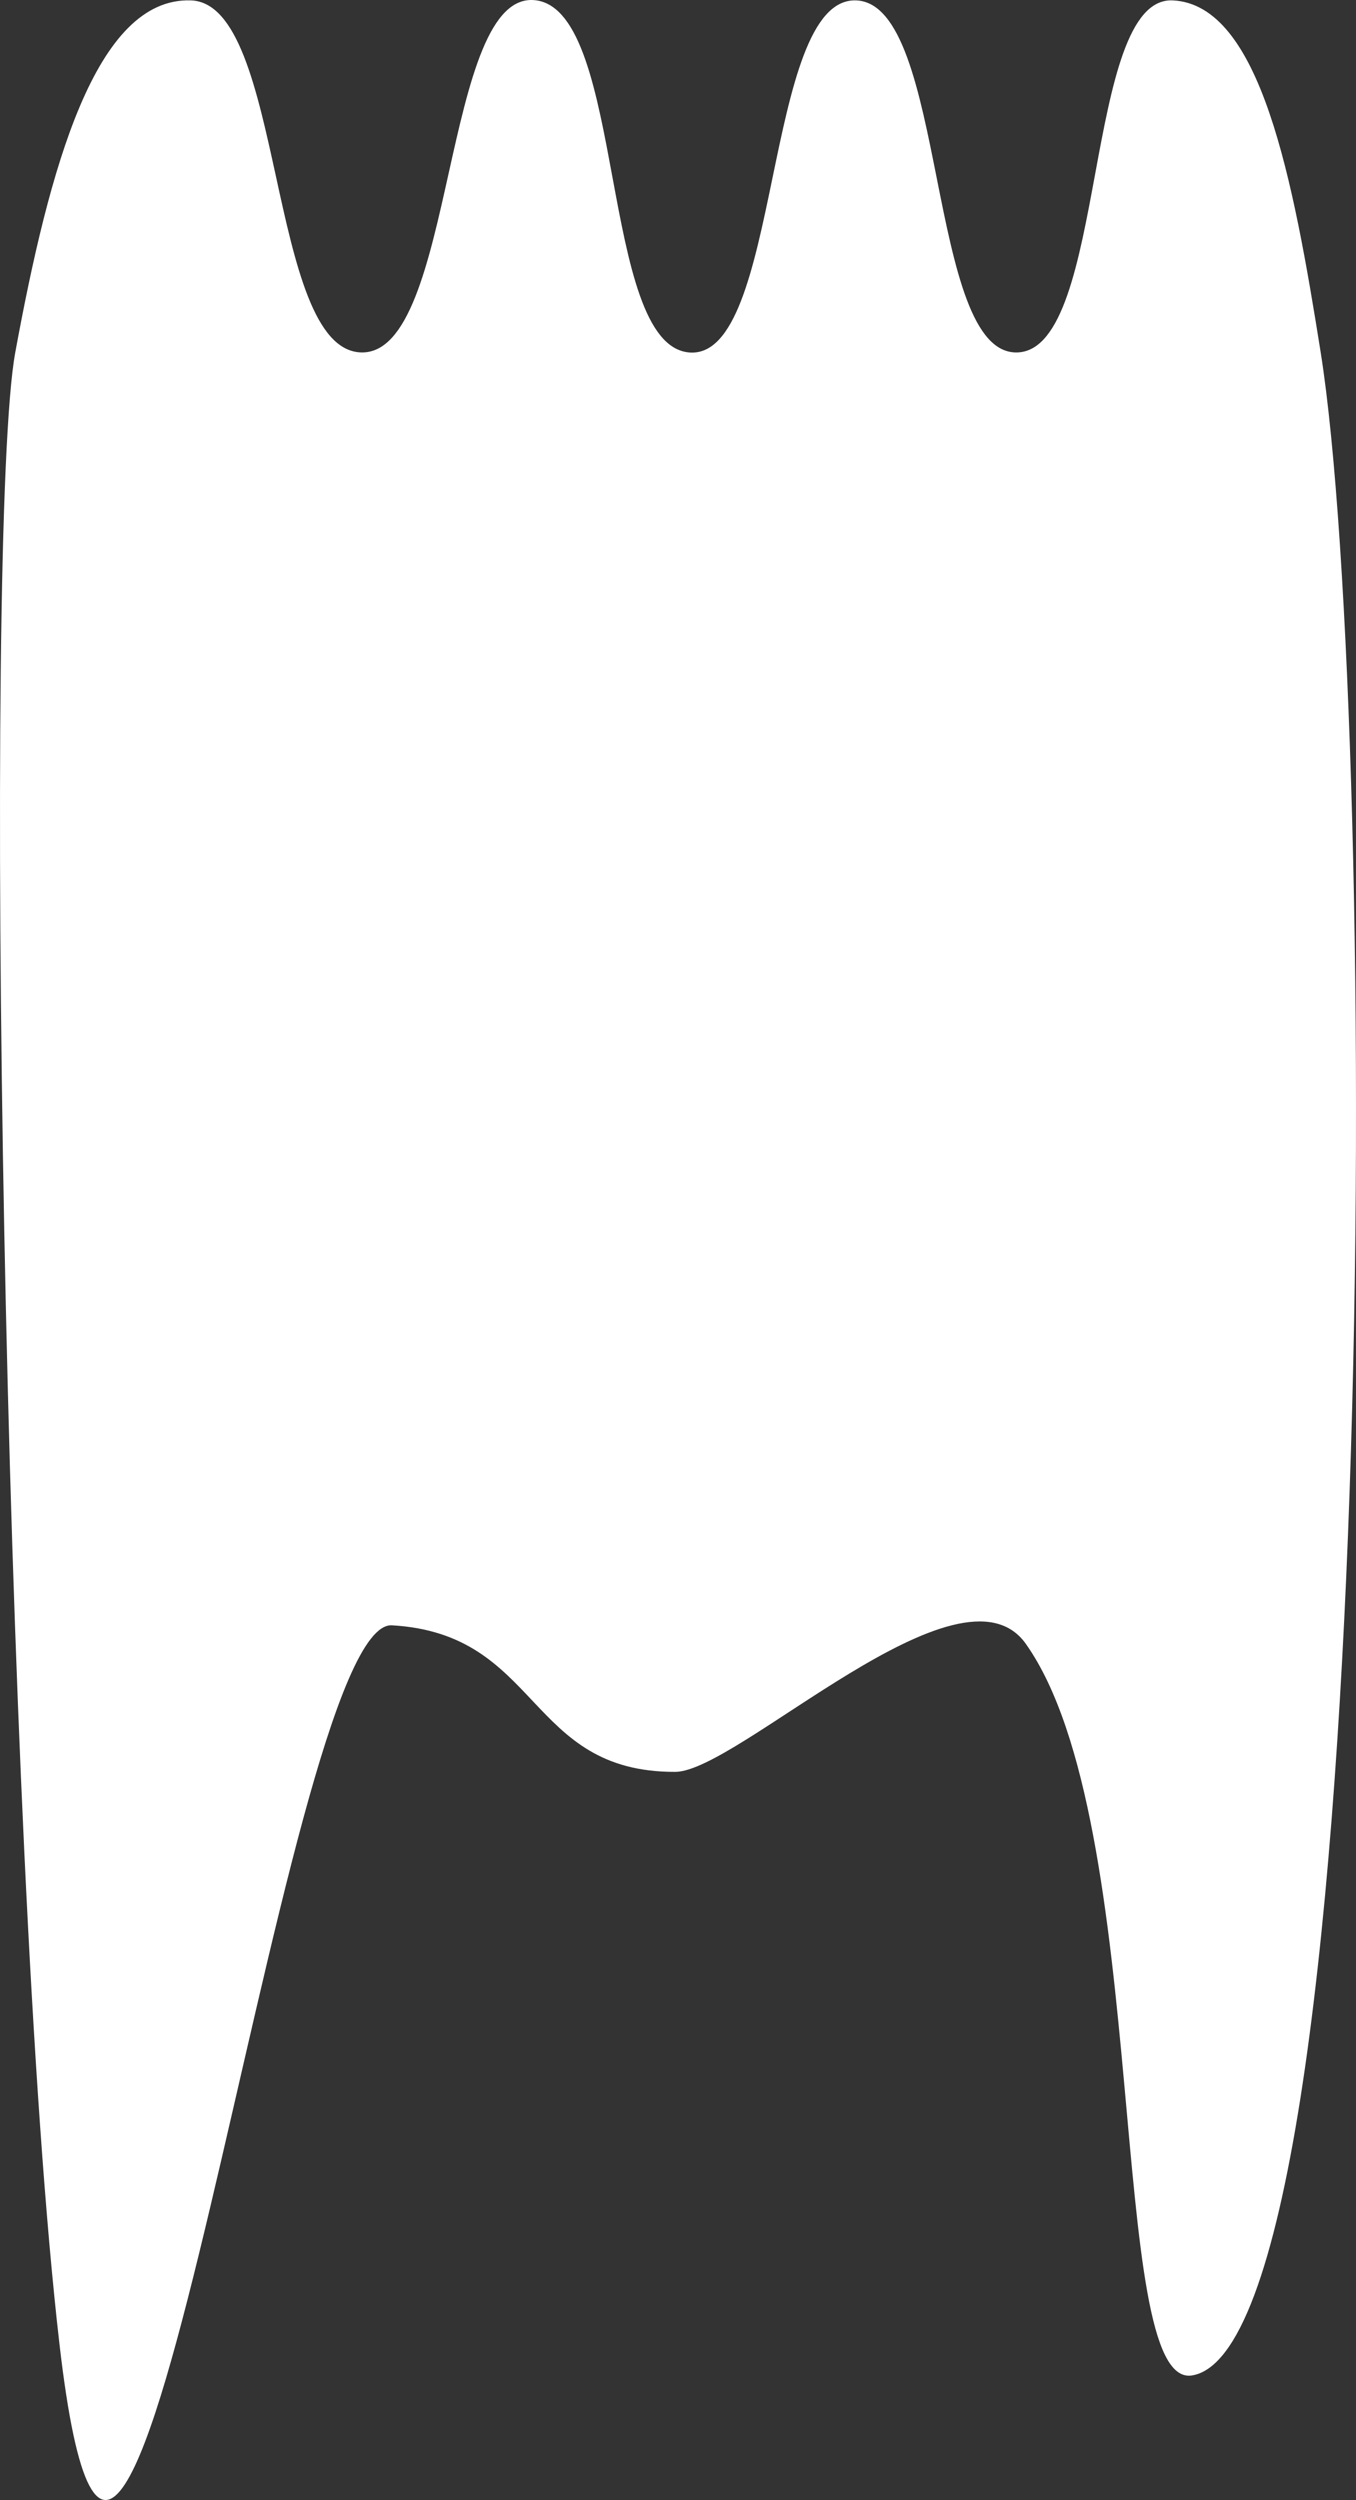 <svg width="768" height="1416" viewBox="0 0 768 1416" fill="none" xmlns="http://www.w3.org/2000/svg">
<rect x="0" y="0" width="768" height="1416" fill="#333333" stroke="none"/>
<path d="M108.119 0.225C54.05 -1.565 27.869 94.986 8.651 199.595C-9.452 298.141 1.789 1051.46 33.672 1327.51C72.932 1667.45 159.292 916.893 222 920.5C306.316 925.349 298.152 1003.82 382.5 1003.5C417.874 1003.36 544.182 879.077 581 931C652.973 1032.5 626.033 1353.3 675.12 1345.34C782.316 1327.95 781.593 410.985 748.001 199.595C732.422 101.564 714.048 2.565 664.197 0.225C613.329 -2.163 627.346 197.301 576.478 199.595C524.567 201.935 536.758 2.03 484.842 0.225C432.076 -1.61 442.788 204.785 390.074 199.595C339.66 194.631 354.262 7.711 303.921 0.225C249.984 -7.796 258.523 201.385 204.454 199.595C151.256 197.833 161.316 1.986 108.119 0.225Z" fill="white"/>
</svg>

